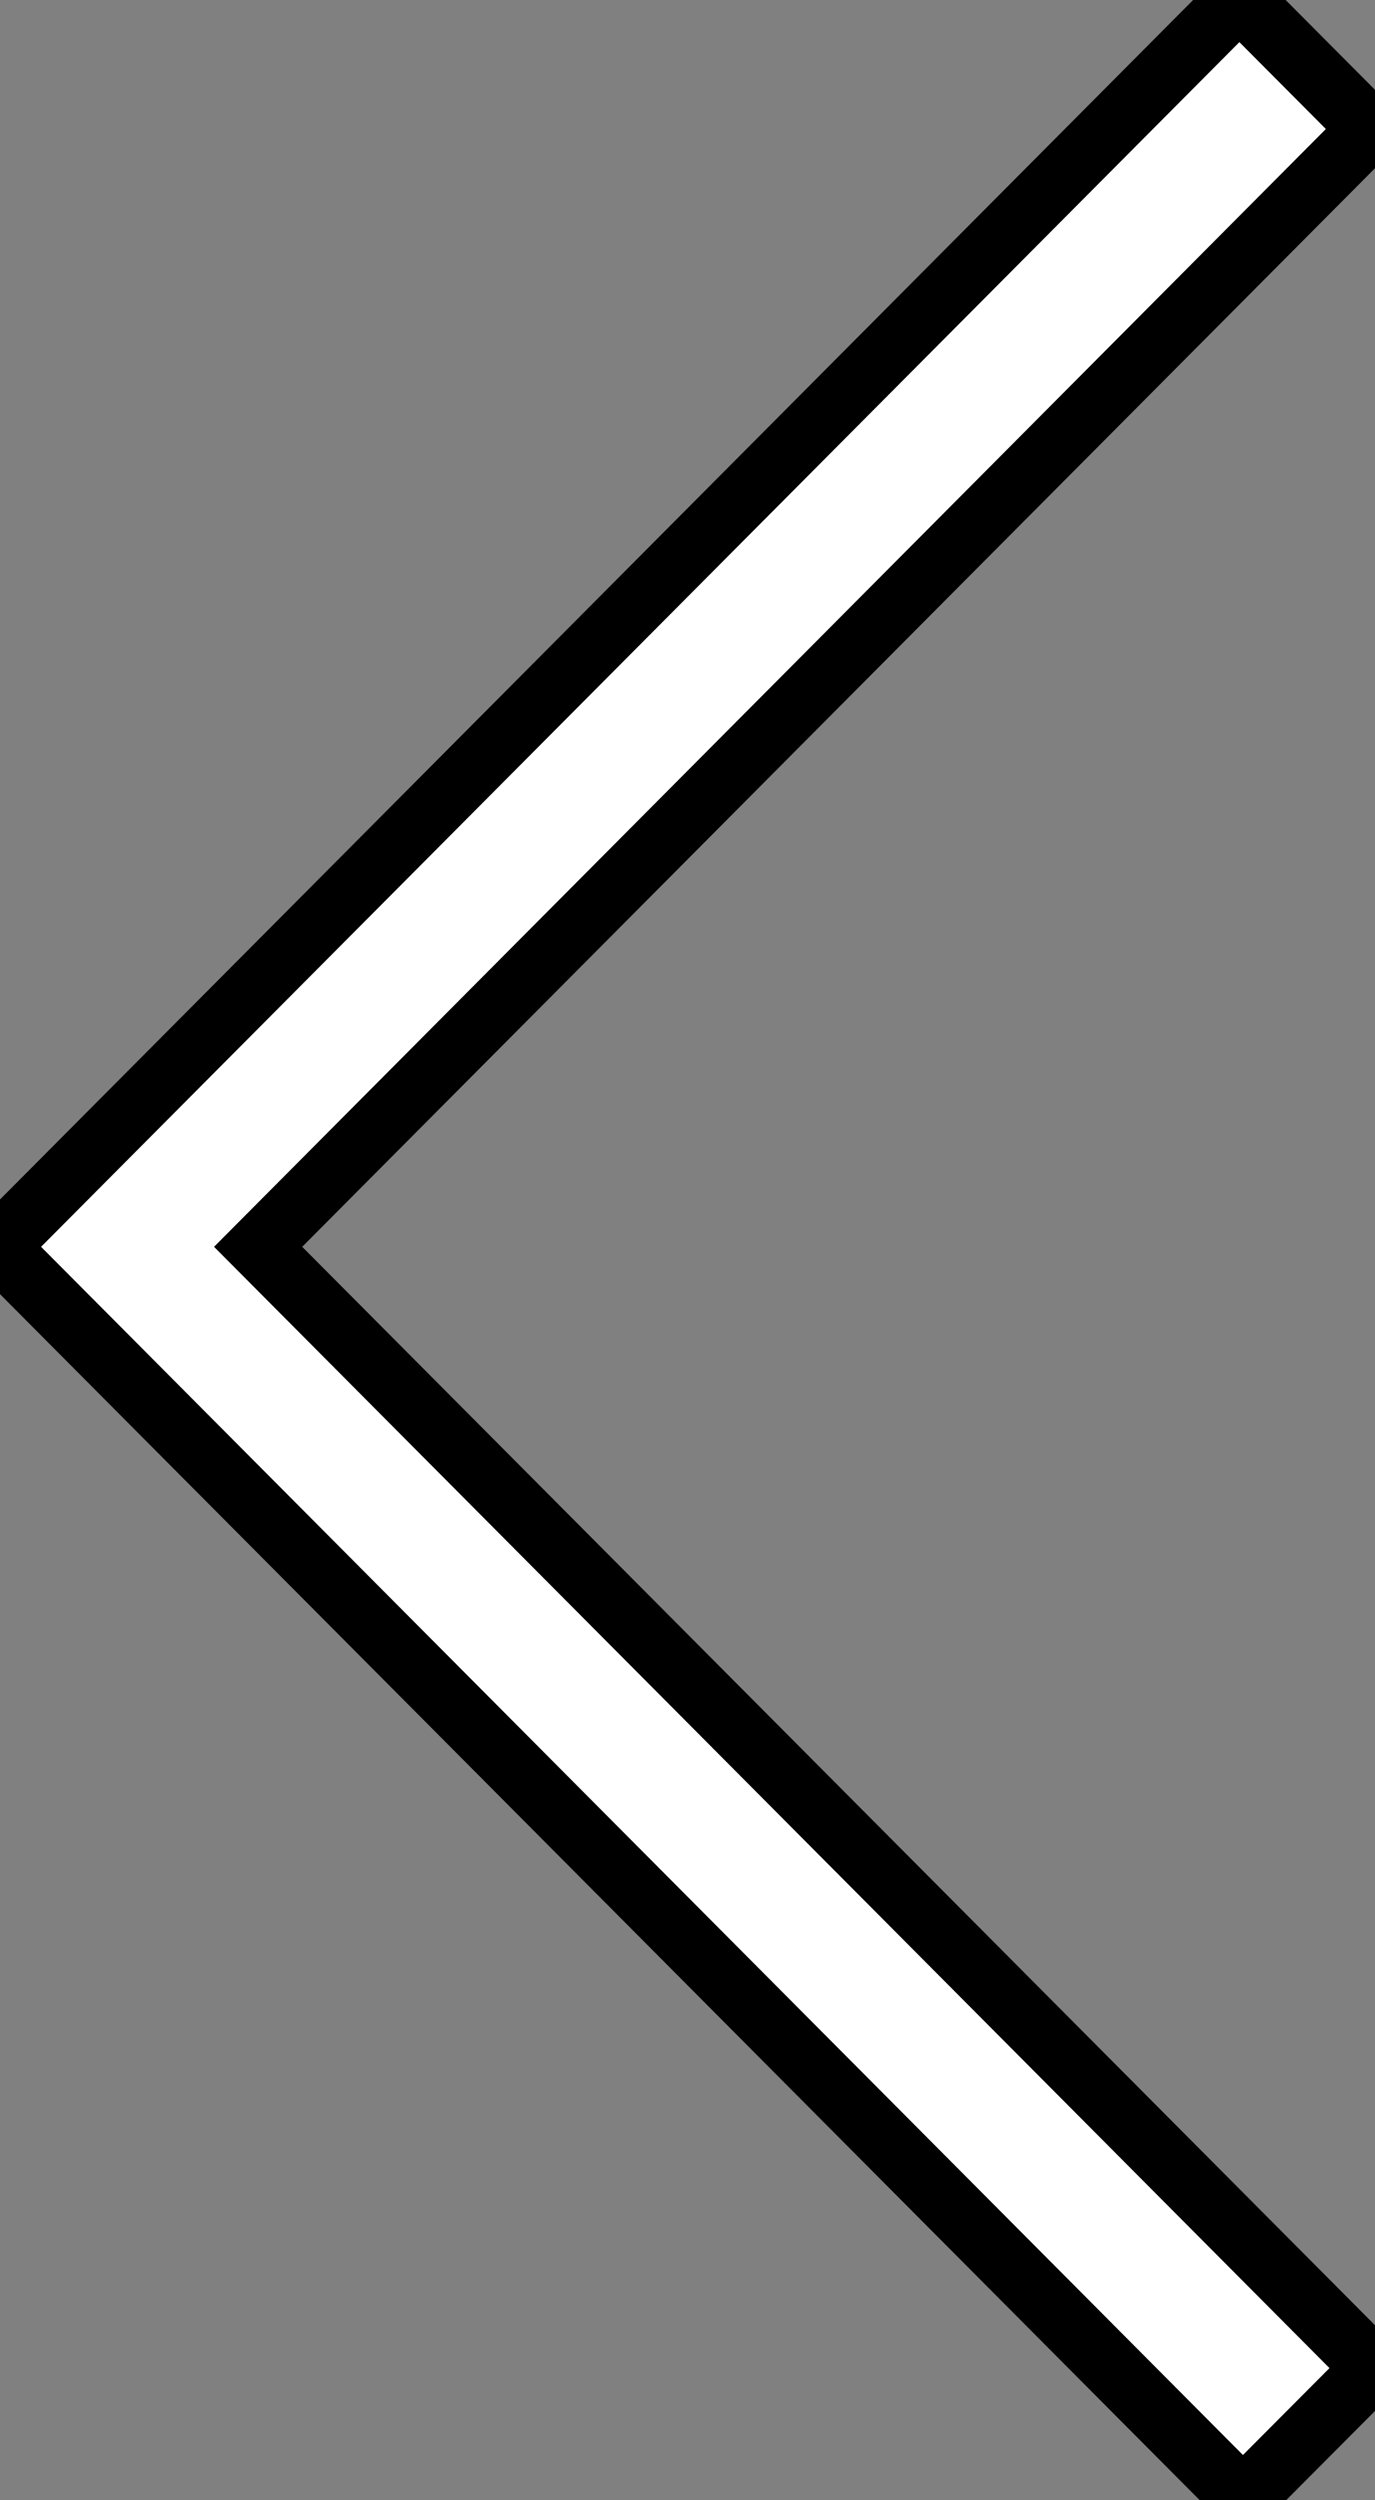 <svg xmlns="http://www.w3.org/2000/svg" width="22" height="40" viewBox="0 0 22 40"><rect x="0" y="0" width="22" height="40" fill="#808080" stroke="none"/><path fill="#FFF" stroke="black" stroke-width="1" d="M19.83-.035l2.089 2.099L4.13 19.947l17.847 17.939-2.09 2.099L-.048 19.947z"/></svg>